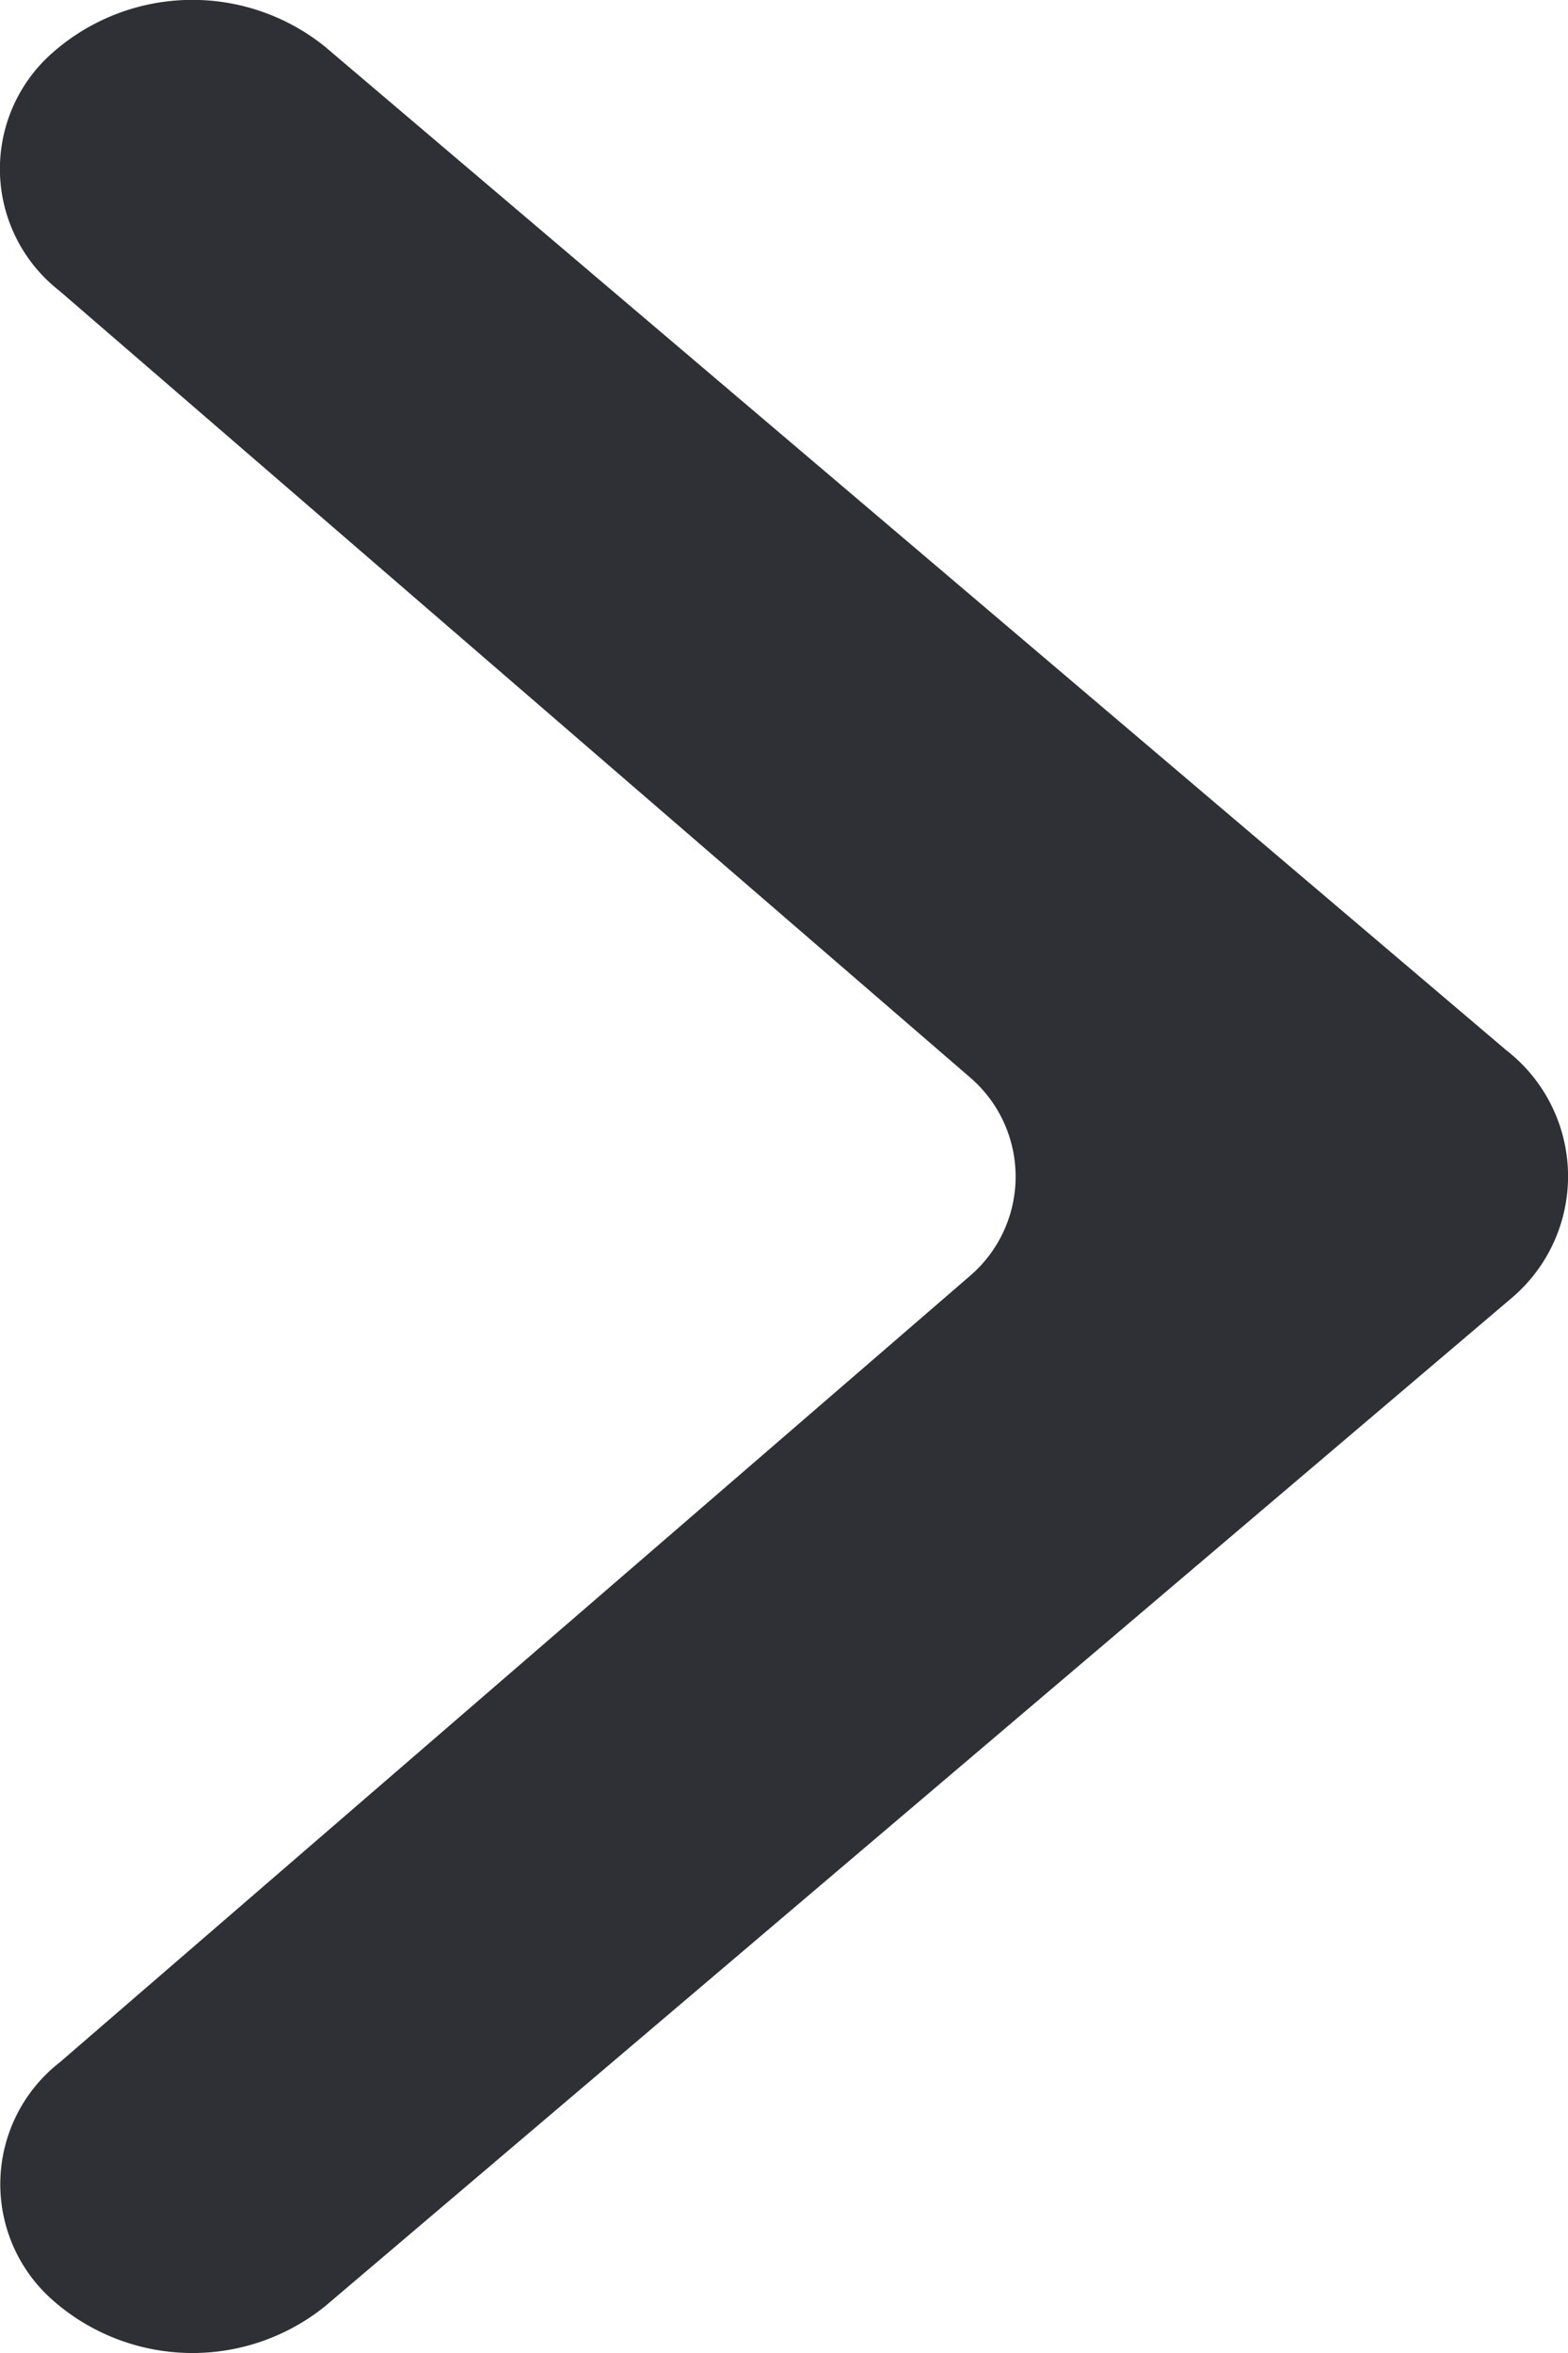 <svg width="6" height="9" fill="none" xmlns="http://www.w3.org/2000/svg"><path d="M.229 7.888a.591.591 0 00-.025.912.809.809 0 001.039.022L5.79 4.96a.61.61 0 00-.025-.942L1.243.178A.809.809 0 00.203.2a.591.591 0 00.024.912l3.486 3.01a.5.5 0 010 .757L.229 7.888z" fill="#2F3035"/></svg>
